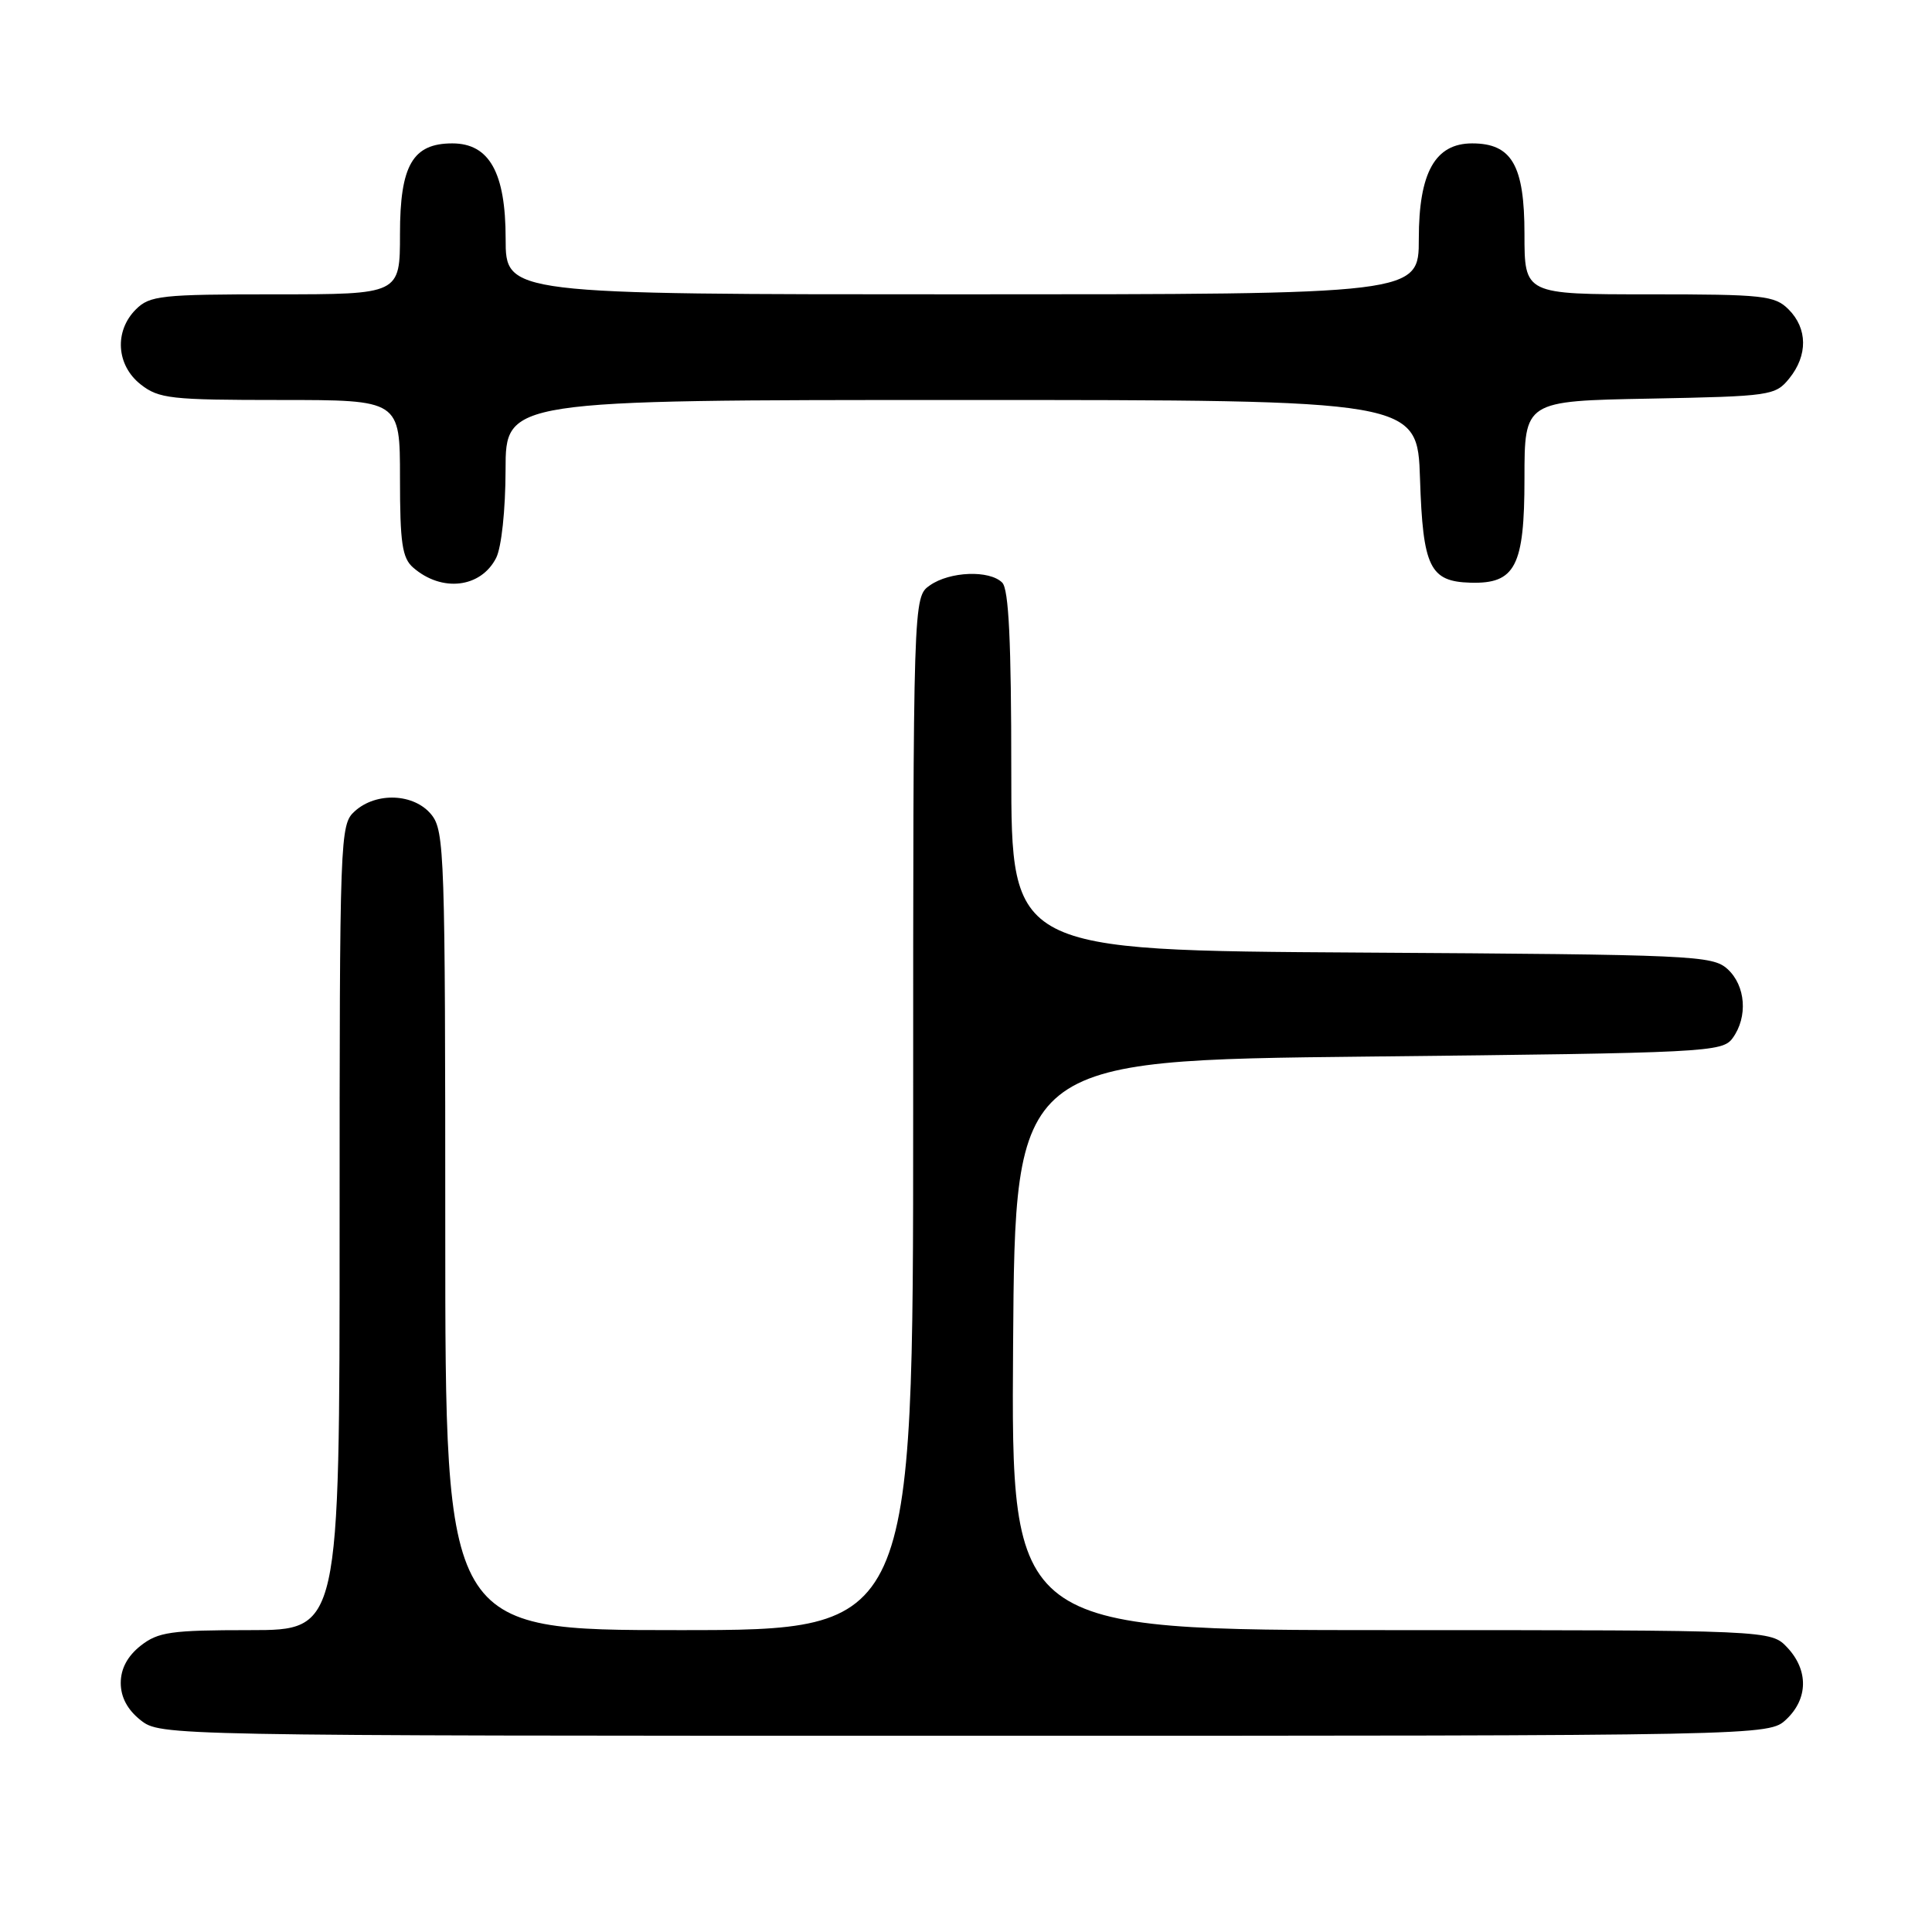 <?xml version="1.0" encoding="UTF-8" standalone="no"?>
<!DOCTYPE svg PUBLIC "-//W3C//DTD SVG 1.1//EN" "http://www.w3.org/Graphics/SVG/1.1/DTD/svg11.dtd" >
<svg xmlns="http://www.w3.org/2000/svg" xmlns:xlink="http://www.w3.org/1999/xlink" version="1.1" viewBox="0 0 256 256">
 <g >
 <path fill="currentColor"
d=" M 236.69 227.83 C 239.59 225.10 239.65 221.32 236.83 218.31 C 234.65 216.00 234.65 216.00 184.31 216.00 C 133.98 216.00 133.98 216.00 134.24 178.25 C 134.50 140.50 134.50 140.50 181.33 140.00 C 226.23 139.52 228.22 139.42 229.58 137.56 C 231.63 134.75 231.32 130.60 228.90 128.40 C 226.90 126.60 224.40 126.49 180.40 126.22 C 134.00 125.94 134.00 125.94 134.00 102.17 C 134.00 85.02 133.67 78.07 132.80 77.20 C 131.11 75.51 125.86 75.71 123.22 77.56 C 121.00 79.11 121.00 79.11 121.00 147.56 C 121.00 216.00 121.00 216.00 90.00 216.00 C 59.00 216.00 59.00 216.00 59.00 163.11 C 59.00 113.20 58.90 110.09 57.16 107.94 C 54.88 105.13 49.86 104.91 47.01 107.49 C 45.04 109.27 45.00 110.47 45.00 162.65 C 45.00 216.00 45.00 216.00 33.13 216.00 C 22.65 216.00 20.96 216.24 18.63 218.07 C 16.89 219.45 16.00 221.11 16.00 223.00 C 16.00 224.89 16.89 226.55 18.63 227.93 C 21.26 229.99 21.54 230.00 127.82 230.00 C 234.37 230.00 234.37 230.00 236.69 227.83 Z  M 65.74 73.93 C 66.45 72.53 66.98 67.58 66.99 62.25 C 67.00 53.00 67.00 53.00 127.41 53.00 C 187.82 53.00 187.82 53.00 188.16 63.47 C 188.54 75.16 189.46 77.06 194.85 77.21 C 200.79 77.38 202.00 75.04 202.00 63.41 C 202.00 53.13 202.00 53.13 218.59 52.82 C 234.64 52.51 235.24 52.42 237.09 50.14 C 239.56 47.09 239.52 43.52 237.00 41.00 C 235.16 39.16 233.67 39.00 218.50 39.00 C 202.00 39.00 202.00 39.00 202.00 31.00 C 202.00 21.91 200.32 19.00 195.07 19.00 C 190.16 19.00 188.00 22.87 188.00 31.63 C 188.00 39.00 188.00 39.00 127.50 39.00 C 67.00 39.00 67.00 39.00 67.00 31.63 C 67.00 22.87 64.84 19.00 59.93 19.00 C 54.68 19.00 53.00 21.91 53.00 31.00 C 53.00 39.00 53.00 39.00 36.50 39.00 C 21.33 39.00 19.84 39.16 18.00 41.00 C 15.12 43.88 15.41 48.39 18.63 50.93 C 21.05 52.83 22.60 53.00 37.13 53.00 C 53.00 53.00 53.00 53.00 53.00 63.35 C 53.00 71.95 53.29 73.95 54.75 75.21 C 58.54 78.51 63.71 77.91 65.74 73.93 Z "/>
</g>
</svg>